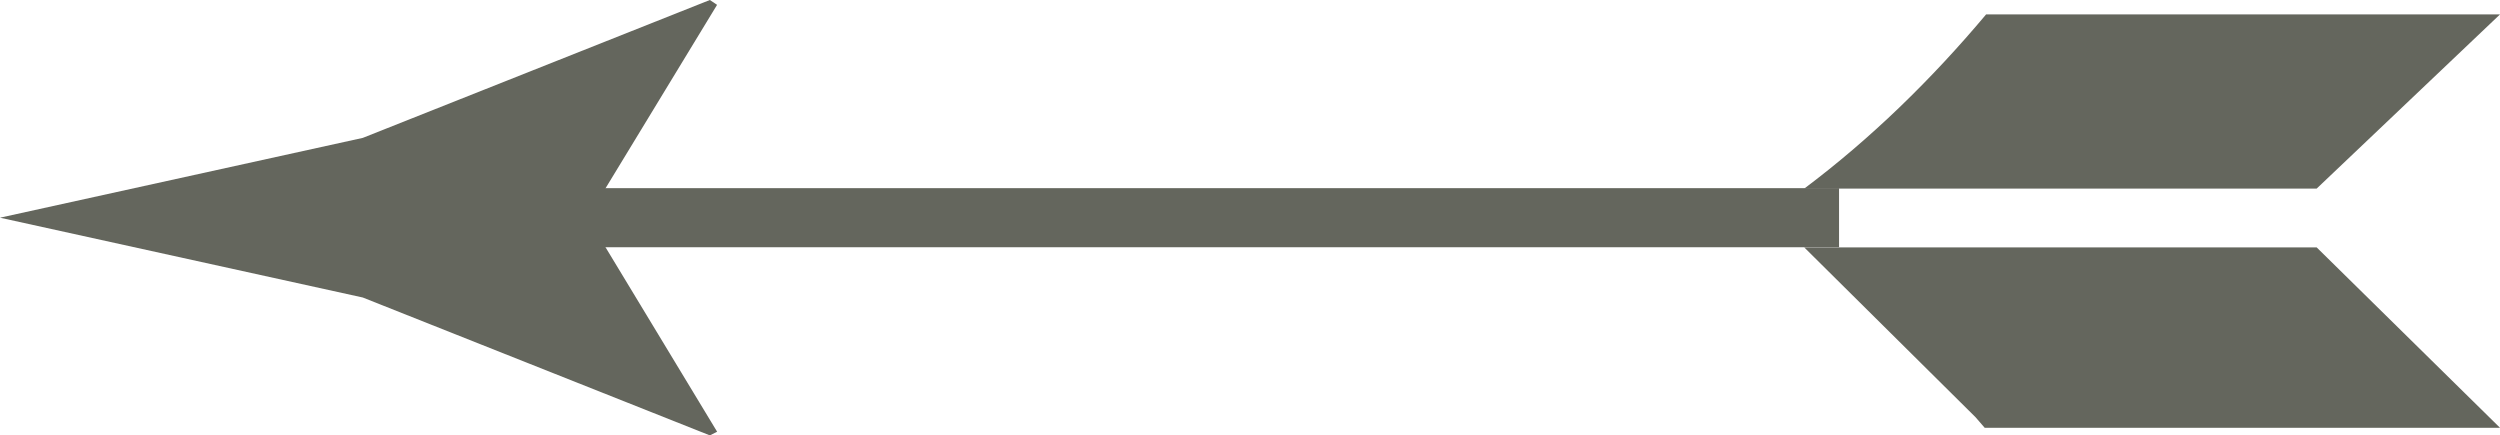 <?xml version="1.0" encoding="utf-8"?>
<!-- Generator: Adobe Illustrator 16.0.0, SVG Export Plug-In . SVG Version: 6.00 Build 0)  -->
<!DOCTYPE svg PUBLIC "-//W3C//DTD SVG 1.1//EN" "http://www.w3.org/Graphics/SVG/1.1/DTD/svg11.dtd">
<svg version="1.1" id="Layer_1" xmlns="http://www.w3.org/2000/svg" xmlns:xlink="http://www.w3.org/1999/xlink" x="0px" y="0px"
	 width="42.318px" height="7.369px" viewBox="0 0 42.318 7.369" enable-background="new 0 0 42.318 7.369" xml:space="preserve">
<g>
	<g>
		<rect x="8.152" y="3.185" fill="#64665D" width="22.978" height="1"/>
	</g>
	<g>
		<path fill="#64665D" d="M9.947,3.685l2.191-3.603L12.016,0L6.141,2.334C4.094,2.783,2.047,3.234,0,3.685
			c2.047,0.45,4.094,0.9,6.141,1.351l5.875,2.334l0.123-0.062L9.947,3.685z"/>
	</g>
	<g>
		<polygon fill="#64665D" points="33.595,7.241 33.44,7.062 30.541,4.188 39.215,4.188 42.318,7.241 		"/>
		<path fill="#64665D" d="M42.318,0.244l-3.104,2.949h-8.674c1.129-0.847,2.154-1.847,3.079-2.949H42.318z"/>
	</g>
</g>
<g>
</g>
<g>
</g>
<g>
</g>
<g>
</g>
<g>
</g>
<g>
</g>
</svg>
